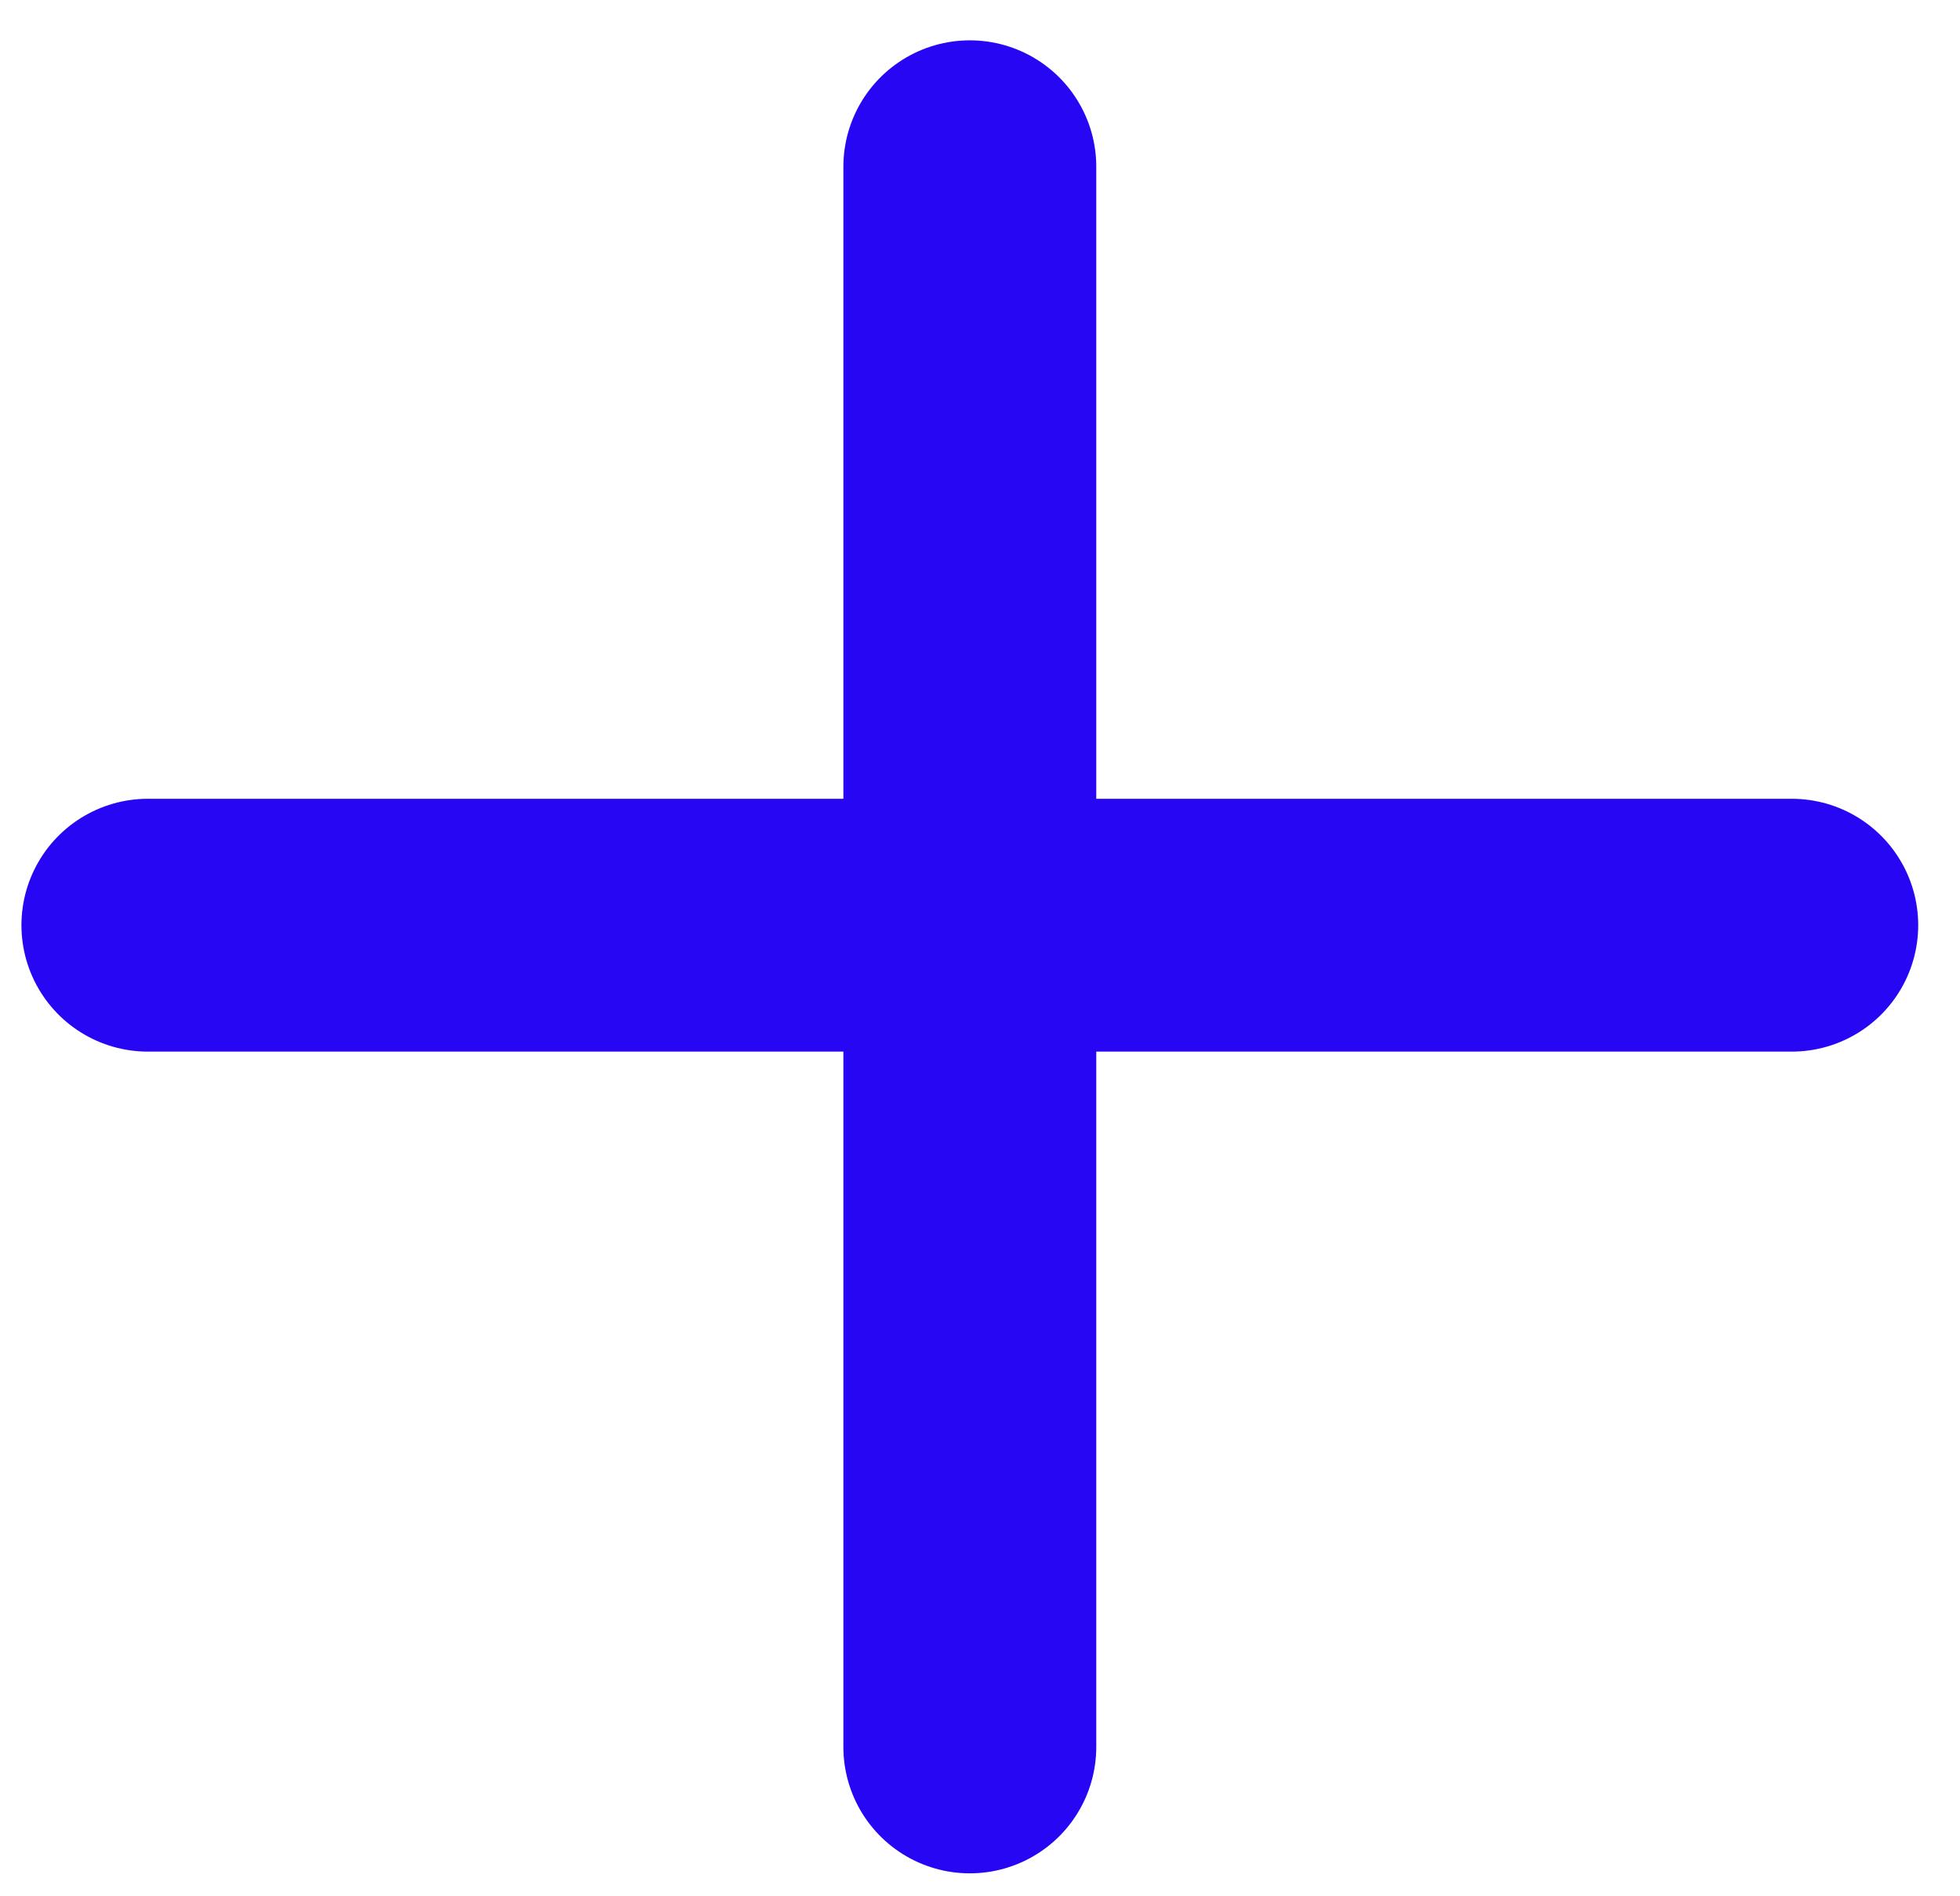 <svg
            width="31"
            height="30"
            viewBox="0 0 31 30"
            fill="none"
            xmlns="http://www.w3.org/2000/svg"
          >
            <path
              d="M15.339 2.638L15.339 27.637"
              stroke="#2706F3"
              stroke-width="4"
              stroke-linecap="round"
            />
            <line
              x1="2.339"
              y1="14.637"
              x2="28.339"
              y2="14.637"
              stroke="#2706F3"
              stroke-width="4"
              stroke-linecap="round"
            />
          </svg>